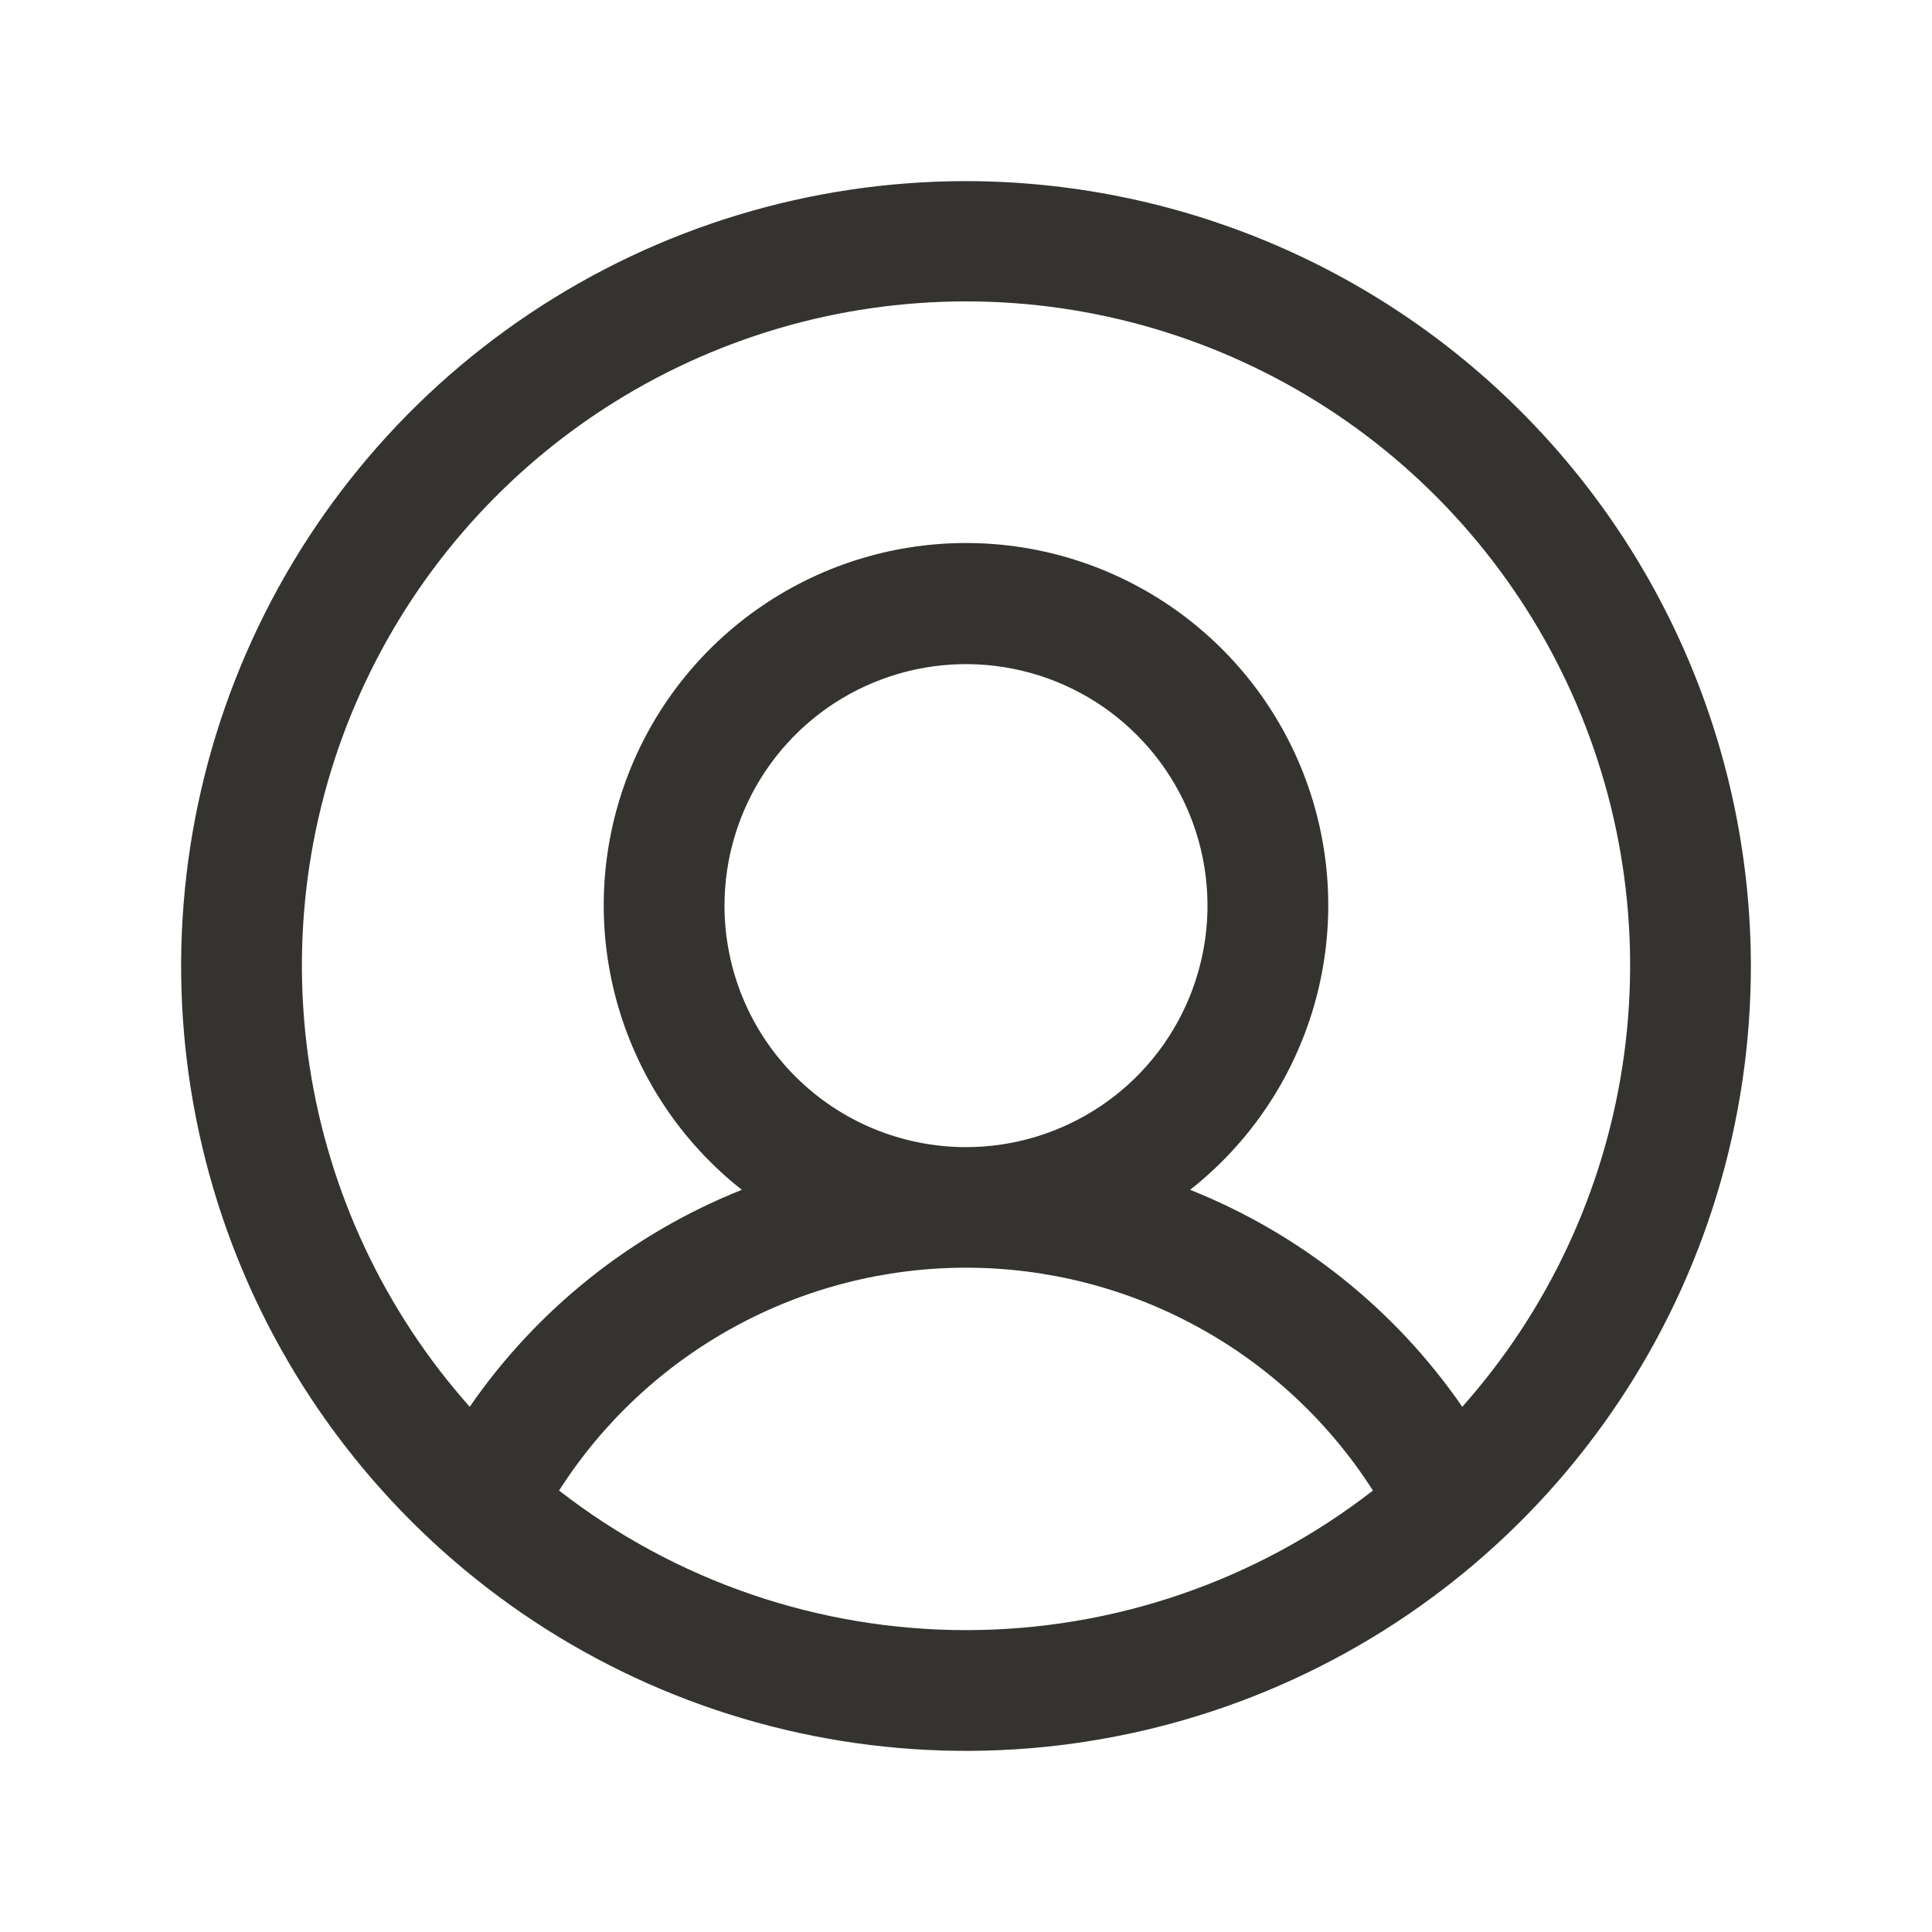 <svg width="32" height="32" viewBox="0 0 32 32" fill="none" xmlns="http://www.w3.org/2000/svg">
	<path d="M16 3C13.429 3 10.915 3.762 8.778 5.191C6.64 6.619 4.974 8.65 3.99 11.025C3.006 13.401 2.748 16.014 3.25 18.536C3.751 21.058 4.99 23.374 6.808 25.192C8.626 27.011 10.942 28.249 13.464 28.75C15.986 29.252 18.599 28.994 20.975 28.01C23.35 27.026 25.381 25.36 26.809 23.222C28.238 21.085 29 18.571 29 16C28.996 12.553 27.626 9.249 25.188 6.812C22.751 4.374 19.447 3.004 16 3ZM9.26 24.688C9.983 23.556 10.98 22.625 12.158 21.98C13.336 21.335 14.657 20.997 16 20.997C17.343 20.997 18.664 21.335 19.842 21.98C21.02 22.625 22.017 23.556 22.74 24.688C20.813 26.186 18.441 27 16 27C13.559 27 11.187 26.186 9.26 24.688ZM12 15C12 14.209 12.235 13.435 12.674 12.778C13.114 12.12 13.738 11.607 14.469 11.305C15.2 11.002 16.004 10.922 16.78 11.077C17.556 11.231 18.269 11.612 18.828 12.172C19.388 12.731 19.769 13.444 19.923 14.22C20.078 14.996 19.998 15.8 19.695 16.531C19.393 17.262 18.88 17.886 18.222 18.326C17.564 18.765 16.791 19 16 19C14.939 19 13.922 18.579 13.172 17.828C12.421 17.078 12 16.061 12 15ZM24.22 23.301C23.105 21.685 21.537 20.435 19.712 19.707C20.692 18.936 21.407 17.878 21.758 16.681C22.109 15.484 22.078 14.208 21.669 13.029C21.261 11.851 20.495 10.829 19.479 10.106C18.463 9.383 17.247 8.994 16 8.994C14.753 8.994 13.537 9.383 12.521 10.106C11.505 10.829 10.739 11.851 10.331 13.029C9.922 14.208 9.891 15.484 10.242 16.681C10.593 17.878 11.308 18.936 12.287 19.707C10.463 20.435 8.895 21.685 7.78 23.301C6.371 21.716 5.45 19.758 5.128 17.662C4.806 15.566 5.096 13.421 5.965 11.486C6.833 9.552 8.243 7.909 10.023 6.757C11.804 5.605 13.879 4.992 16 4.992C18.121 4.992 20.196 5.605 21.977 6.757C23.757 7.909 25.166 9.552 26.035 11.486C26.904 13.421 27.195 15.566 26.872 17.662C26.55 19.758 25.629 21.716 24.22 23.301Z" fill="#343330" />
</svg>
